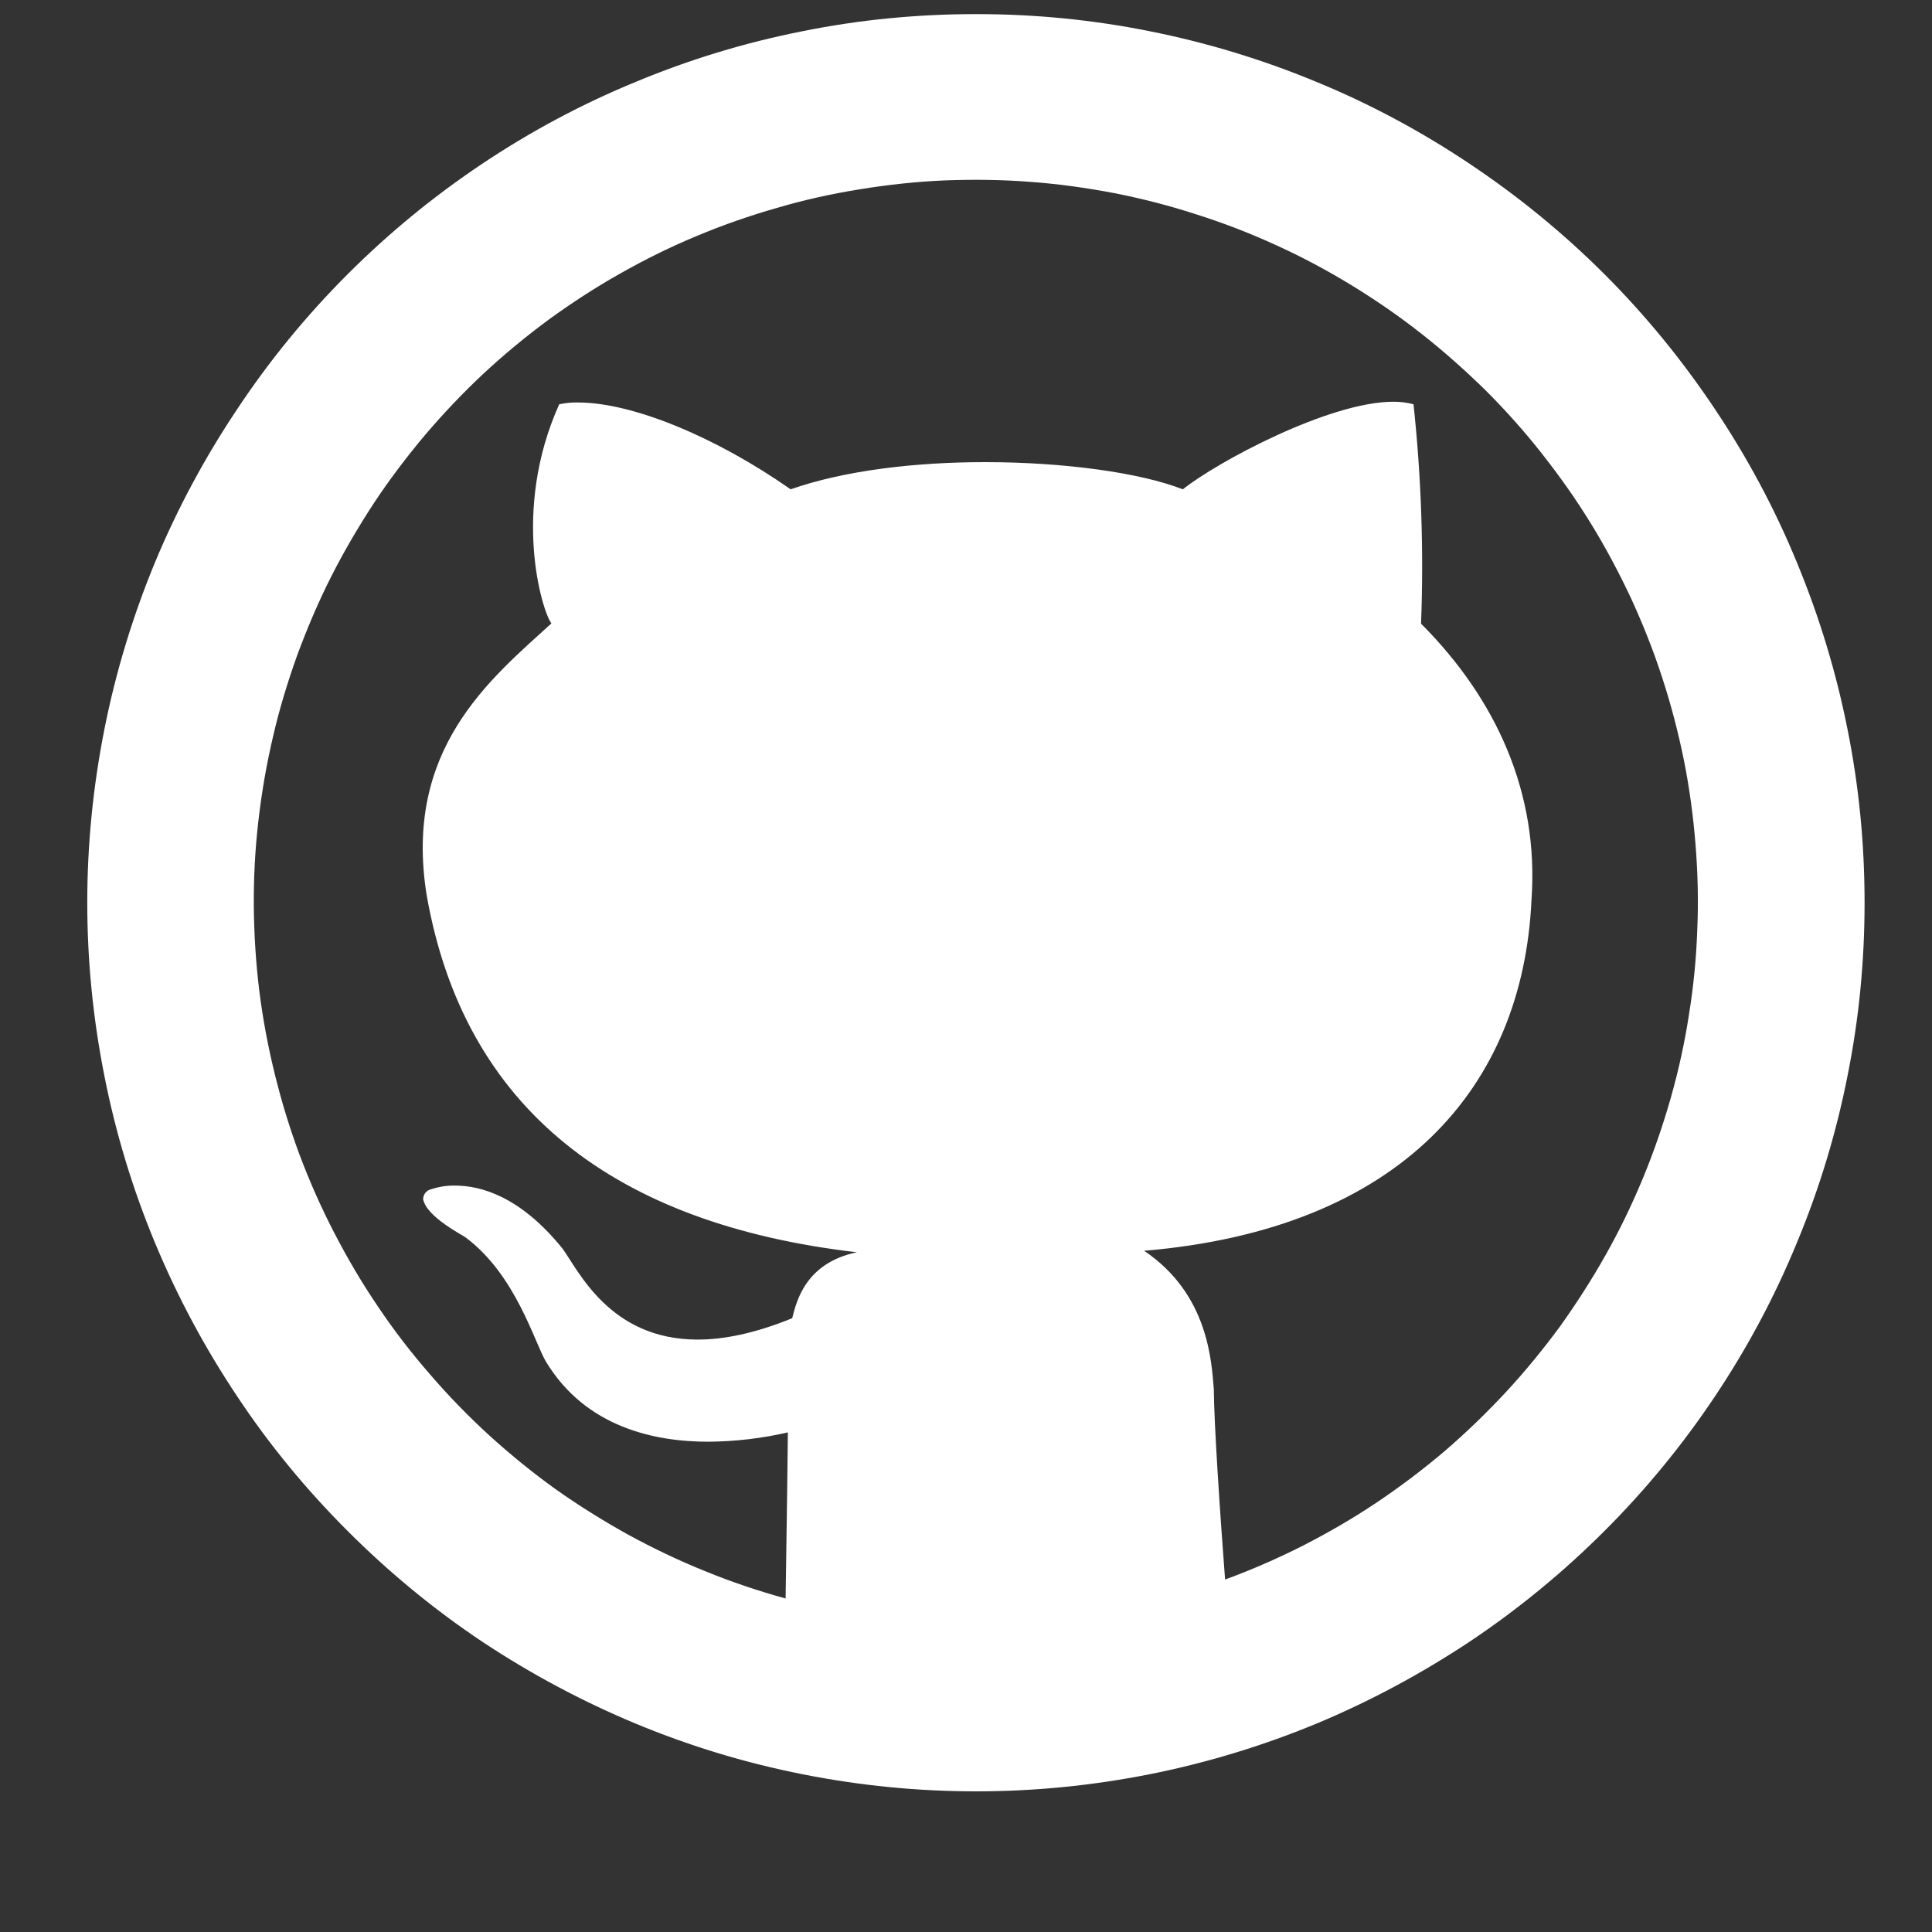 <svg xmlns="http://www.w3.org/2000/svg" xmlns:xlink="http://www.w3.org/1999/xlink" width="40" zoomAndPan="magnify" viewBox="0 0 30 30" height="40" preserveAspectRatio="xMidYMid meet" version="1.0"><rect x="0" y="0" width="30" height="30" fill="#333333" stroke="none"/><defs><clipPath id="f20a254586"><path d="M 1 0.219 L 29 0.219 L 29 28 L 1 28 Z M 1 0.219 " clip-rule="nonzero"/></clipPath></defs><g clip-path="url(#f20a254586)"><path fill="#ffffff" d="M 15.156 27.598 C 7.664 27.598 1.57 21.504 1.57 14.016 C 1.57 6.527 7.664 0.434 15.156 0.434 C 22.645 0.434 28.738 6.527 28.738 14.016 C 28.738 21.508 22.645 27.598 15.156 27.598 Z M 15.156 2.586 C 8.855 2.586 3.727 7.711 3.727 14.012 C 3.73 14.637 3.781 15.254 3.883 15.867 C 3.984 16.477 4.133 17.078 4.336 17.668 C 4.535 18.258 4.781 18.824 5.07 19.375 C 5.363 19.922 5.699 20.445 6.074 20.938 C 6.453 21.43 6.867 21.891 7.32 22.316 C 7.773 22.746 8.254 23.133 8.77 23.48 C 9.285 23.828 9.824 24.129 10.391 24.391 C 10.957 24.648 11.539 24.863 12.137 25.027 L 12.406 25.102 L 12.406 24.824 C 12.43 23.215 12.441 22.367 12.438 22.242 L 12.438 22.121 L 12.285 22.027 L 12.223 22.027 C 12.188 22.031 12.148 22.035 12.113 22.047 C 11.746 22.129 11.371 22.172 10.992 22.172 C 9.898 22.172 9.113 21.789 8.656 21.035 C 8.621 20.98 8.574 20.871 8.52 20.742 C 8.324 20.289 7.996 19.523 7.352 19.043 C 7.332 19.027 7.309 19.012 7.285 19 C 6.996 18.832 6.871 18.719 6.816 18.652 C 6.898 18.637 6.98 18.625 7.062 18.625 C 7.414 18.625 7.957 18.781 8.555 19.52 C 8.582 19.559 8.617 19.609 8.656 19.672 C 8.934 20.109 9.516 21.02 10.824 21.02 C 11.363 21.004 11.883 20.887 12.375 20.668 L 12.477 20.629 L 12.508 20.504 C 12.578 20.238 12.691 19.793 13.344 19.66 L 14.66 19.391 L 13.324 19.234 C 9.566 18.797 7.383 16.992 6.832 13.863 C 6.504 11.828 7.645 10.797 8.559 9.969 L 8.848 9.703 L 8.727 9.547 C 8.648 9.434 8.168 8.035 8.824 6.473 C 8.871 6.473 8.922 6.465 8.973 6.465 C 9.766 6.465 11.012 6.984 12.145 7.777 L 12.234 7.84 L 12.34 7.805 C 13.098 7.539 14.145 7.391 15.289 7.391 C 16.469 7.391 17.645 7.555 18.285 7.801 L 18.402 7.848 L 18.5 7.77 C 18.996 7.367 20.695 6.457 21.633 6.457 C 21.676 6.457 21.711 6.457 21.75 6.461 C 21.855 7.531 21.887 8.602 21.848 9.676 L 21.848 9.77 L 21.914 9.836 C 23.102 11.027 23.672 12.453 23.57 13.961 C 23.5 15.422 22.996 16.613 22.07 17.512 C 21.062 18.48 19.609 19.051 17.746 19.207 L 17.137 19.258 L 17.645 19.605 C 18.523 20.195 18.594 21.102 18.629 21.535 L 18.633 21.582 C 18.641 22.188 18.746 23.699 18.805 24.547 L 18.828 24.832 L 19.098 24.734 C 20.191 24.328 21.203 23.77 22.125 23.055 C 23.051 22.34 23.848 21.504 24.516 20.547 C 25.188 19.59 25.699 18.555 26.051 17.441 C 26.402 16.328 26.578 15.184 26.582 14.016 C 26.582 7.715 21.457 2.59 15.156 2.59 Z M 15.156 2.586 " fill-opacity="1" fill-rule="nonzero"/><path fill="#ffffff" d="M 15.156 0.648 C 15.668 0.648 16.176 0.68 16.684 0.738 C 17.191 0.793 17.691 0.883 18.191 1 C 18.688 1.113 19.176 1.258 19.66 1.43 C 20.141 1.602 20.609 1.801 21.066 2.027 C 21.527 2.254 21.969 2.504 22.398 2.781 C 22.828 3.059 23.242 3.359 23.637 3.684 C 24.031 4.008 24.406 4.352 24.762 4.719 C 25.117 5.086 25.449 5.473 25.762 5.879 C 26.07 6.285 26.359 6.707 26.621 7.145 C 26.883 7.582 27.121 8.035 27.332 8.5 C 27.543 8.965 27.727 9.441 27.883 9.926 C 28.039 10.414 28.168 10.906 28.266 11.41 C 28.367 11.91 28.438 12.414 28.48 12.926 C 28.52 13.434 28.531 13.941 28.516 14.453 C 28.5 14.965 28.453 15.473 28.379 15.977 C 28.305 16.484 28.199 16.984 28.066 17.477 C 27.938 17.969 27.777 18.453 27.59 18.93 C 27.398 19.406 27.188 19.867 26.945 20.316 C 26.703 20.77 26.438 21.203 26.148 21.625 C 25.855 22.043 25.543 22.445 25.207 22.832 C 24.871 23.215 24.512 23.578 24.133 23.922 C 23.754 24.266 23.359 24.586 22.941 24.883 C 22.527 25.18 22.098 25.453 21.648 25.703 C 21.203 25.949 20.742 26.172 20.27 26.367 C 19.801 26.562 19.316 26.73 18.828 26.871 C 18.336 27.012 17.836 27.121 17.332 27.207 C 16.828 27.289 16.32 27.344 15.812 27.367 C 15.301 27.395 14.793 27.391 14.281 27.355 C 13.773 27.324 13.266 27.262 12.762 27.168 C 12.262 27.078 11.766 26.957 11.273 26.809 C 10.785 26.66 10.309 26.484 9.84 26.281 C 9.371 26.078 8.914 25.848 8.473 25.594 C 8.027 25.34 7.602 25.059 7.191 24.754 C 6.781 24.449 6.391 24.121 6.016 23.773 C 5.645 23.426 5.293 23.055 4.961 22.664 C 4.633 22.277 4.324 21.867 4.039 21.445 C 3.758 21.02 3.5 20.578 3.266 20.125 C 3.031 19.672 2.824 19.203 2.645 18.727 C 2.465 18.246 2.312 17.762 2.188 17.266 C 2.062 16.77 1.969 16.27 1.902 15.762 C 1.836 15.254 1.797 14.746 1.789 14.234 C 1.781 13.727 1.801 13.215 1.852 12.707 C 1.902 12.199 1.98 11.695 2.09 11.195 C 2.195 10.695 2.332 10.203 2.496 9.719 C 2.66 9.234 2.852 8.762 3.07 8.301 C 3.289 7.84 3.535 7.391 3.805 6.957 C 4.074 6.523 4.367 6.105 4.684 5.707 C 5.004 5.305 5.34 4.926 5.703 4.566 C 6.953 3.309 8.398 2.34 10.035 1.66 C 11.676 0.98 13.383 0.645 15.156 0.648 M 12.617 25.383 L 12.625 24.824 C 12.652 23.188 12.66 22.367 12.66 22.238 L 12.66 22 L 12.457 21.875 L 12.352 21.812 L 12.23 21.812 C 12.18 21.816 12.125 21.82 12.074 21.836 C 11.723 21.914 11.363 21.957 11 21.957 C 9.988 21.957 9.262 21.613 8.848 20.93 C 8.82 20.883 8.77 20.77 8.723 20.66 C 8.535 20.219 8.23 19.508 7.645 18.996 C 7.938 19.164 8.184 19.383 8.391 19.648 C 8.414 19.684 8.445 19.73 8.477 19.785 C 8.777 20.254 9.402 21.234 10.828 21.234 C 11.395 21.219 11.941 21.098 12.461 20.867 L 12.66 20.785 L 12.715 20.578 L 12.719 20.559 C 12.801 20.25 12.91 19.969 13.387 19.867 L 16.023 19.328 L 13.352 19.016 C 11.535 18.805 10.086 18.266 9.039 17.418 C 7.992 16.566 7.312 15.348 7.043 13.824 C 6.734 11.906 7.777 10.961 8.699 10.125 L 8.844 9.992 L 9.141 9.723 L 8.902 9.422 C 8.816 9.25 8.453 8.043 8.973 6.676 C 9.715 6.676 10.938 7.191 12.02 7.949 L 12.203 8.078 L 12.41 8.004 C 13.145 7.746 14.168 7.602 15.289 7.602 C 16.441 7.602 17.59 7.758 18.207 8 L 18.441 8.086 L 18.633 7.93 C 19.152 7.508 20.703 6.715 21.551 6.668 C 21.641 7.66 21.668 8.656 21.633 9.656 L 21.621 9.848 L 21.758 9.98 C 22.898 11.125 23.449 12.496 23.348 13.938 L 23.348 13.949 C 23.281 15.348 22.801 16.492 21.914 17.348 C 20.945 18.281 19.539 18.832 17.727 18.984 L 16.504 19.09 L 17.52 19.773 C 18.312 20.305 18.375 21.109 18.41 21.543 L 18.41 21.582 C 18.418 22.199 18.523 23.707 18.582 24.555 L 18.625 25.125 L 19.16 24.926 C 20.277 24.516 21.309 23.945 22.25 23.219 C 23.191 22.492 24.004 21.641 24.688 20.668 C 25.371 19.691 25.891 18.637 26.25 17.504 C 26.609 16.367 26.793 15.207 26.797 14.016 C 26.797 7.598 21.574 2.375 15.156 2.375 C 8.734 2.375 3.512 7.598 3.512 14.016 C 3.512 14.648 3.566 15.277 3.672 15.902 C 3.773 16.527 3.926 17.141 4.133 17.738 C 4.336 18.34 4.586 18.918 4.883 19.477 C 5.18 20.035 5.523 20.566 5.906 21.07 C 6.289 21.574 6.715 22.043 7.176 22.477 C 7.637 22.91 8.129 23.305 8.652 23.66 C 9.18 24.012 9.727 24.324 10.305 24.586 C 10.879 24.852 11.473 25.066 12.082 25.234 L 12.617 25.383 M 15.156 0.219 C 14.25 0.219 13.352 0.305 12.465 0.484 C 11.574 0.66 10.711 0.922 9.875 1.27 C 9.039 1.613 8.242 2.039 7.488 2.543 C 6.734 3.047 6.039 3.617 5.398 4.258 C 4.758 4.898 4.184 5.598 3.684 6.352 C 3.18 7.105 2.754 7.898 2.406 8.734 C 2.059 9.574 1.797 10.438 1.621 11.324 C 1.445 12.215 1.355 13.109 1.355 14.016 C 1.355 14.922 1.445 15.82 1.621 16.707 C 1.797 17.598 2.059 18.461 2.406 19.297 C 2.754 20.133 3.18 20.93 3.684 21.684 C 4.184 22.438 4.758 23.133 5.398 23.773 C 6.039 24.414 6.734 24.988 7.488 25.492 C 8.242 25.992 9.039 26.418 9.875 26.766 C 10.711 27.113 11.574 27.375 12.465 27.551 C 13.352 27.727 14.25 27.816 15.156 27.816 C 16.062 27.816 16.957 27.727 17.848 27.551 C 18.734 27.375 19.598 27.113 20.438 26.766 C 21.273 26.418 22.066 25.992 22.82 25.492 C 23.574 24.988 24.273 24.414 24.914 23.773 C 25.555 23.133 26.125 22.438 26.629 21.684 C 27.133 20.93 27.559 20.133 27.902 19.297 C 28.25 18.461 28.512 17.598 28.688 16.707 C 28.867 15.82 28.953 14.922 28.953 14.016 C 28.953 13.109 28.867 12.215 28.688 11.324 C 28.512 10.438 28.25 9.574 27.902 8.734 C 27.559 7.898 27.133 7.105 26.629 6.352 C 26.125 5.598 25.555 4.898 24.914 4.258 C 24.273 3.617 23.574 3.047 22.82 2.543 C 22.066 2.039 21.273 1.613 20.438 1.27 C 19.598 0.922 18.734 0.66 17.848 0.484 C 16.957 0.305 16.062 0.219 15.156 0.219 Z M 12.195 24.82 C 11.77 24.703 11.352 24.562 10.945 24.395 C 10.535 24.23 10.137 24.039 9.75 23.828 C 9.363 23.613 8.988 23.379 8.629 23.125 C 8.27 22.867 7.93 22.59 7.602 22.293 C 7.277 21.996 6.969 21.68 6.68 21.344 C 6.391 21.012 6.121 20.664 5.875 20.297 C 5.625 19.93 5.402 19.551 5.199 19.16 C 4.996 18.77 4.816 18.367 4.66 17.953 C 4.504 17.539 4.375 17.117 4.27 16.691 C 4.164 16.262 4.082 15.828 4.027 15.391 C 3.973 14.953 3.945 14.512 3.941 14.07 C 3.938 13.629 3.961 13.188 4.012 12.75 C 4.062 12.312 4.137 11.875 4.238 11.445 C 4.336 11.016 4.465 10.594 4.613 10.18 C 4.766 9.766 4.938 9.359 5.137 8.965 C 5.336 8.57 5.559 8.191 5.801 7.82 C 6.043 7.453 6.309 7.102 6.594 6.762 C 6.879 6.426 7.184 6.105 7.504 5.805 C 7.828 5.504 8.168 5.223 8.523 4.961 C 8.879 4.703 9.25 4.461 9.633 4.246 C 10.02 4.027 10.414 3.832 10.82 3.664 C 11.23 3.492 11.645 3.348 12.07 3.227 C 12.492 3.102 12.922 3.008 13.359 2.938 C 13.797 2.867 14.234 2.82 14.676 2.801 C 15.117 2.785 15.555 2.789 15.996 2.824 C 16.438 2.855 16.875 2.918 17.309 3 C 17.742 3.086 18.168 3.195 18.586 3.332 C 19.008 3.465 19.418 3.625 19.82 3.809 C 20.223 3.992 20.609 4.199 20.988 4.43 C 21.363 4.66 21.727 4.91 22.074 5.184 C 22.422 5.457 22.75 5.75 23.066 6.059 C 23.379 6.371 23.672 6.699 23.945 7.047 C 24.219 7.395 24.473 7.754 24.703 8.129 C 24.934 8.504 25.141 8.895 25.328 9.293 C 25.512 9.695 25.676 10.105 25.812 10.527 C 25.949 10.945 26.059 11.371 26.148 11.805 C 26.234 12.238 26.293 12.676 26.328 13.113 C 26.363 13.555 26.375 13.996 26.355 14.438 C 26.34 14.879 26.297 15.316 26.227 15.75 C 26.16 16.188 26.066 16.617 25.945 17.043 C 25.824 17.469 25.68 17.887 25.512 18.293 C 25.344 18.699 25.152 19.098 24.934 19.484 C 24.719 19.867 24.48 20.238 24.223 20.598 C 23.961 20.953 23.684 21.293 23.383 21.617 C 23.082 21.941 22.766 22.246 22.43 22.535 C 22.094 22.82 21.742 23.086 21.375 23.332 C 21.008 23.578 20.629 23.797 20.234 24 C 19.84 24.199 19.438 24.375 19.023 24.527 C 18.941 23.449 18.852 22.113 18.848 21.57 C 18.812 21.152 18.77 20.098 17.766 19.422 C 21.75 19.086 23.648 16.883 23.781 13.973 C 23.898 12.316 23.238 10.859 22.066 9.684 C 22.109 8.547 22.07 7.41 21.949 6.277 C 21.848 6.25 21.742 6.238 21.637 6.238 C 20.637 6.238 18.895 7.176 18.367 7.598 C 17.707 7.34 16.527 7.176 15.293 7.176 C 14.23 7.176 13.125 7.301 12.277 7.598 C 11.117 6.785 9.82 6.25 8.98 6.25 C 8.879 6.246 8.781 6.258 8.684 6.277 C 7.938 7.93 8.418 9.492 8.562 9.68 C 7.602 10.555 6.262 11.637 6.625 13.898 C 7.207 17.219 9.543 19.008 13.305 19.445 C 12.504 19.613 12.367 20.211 12.301 20.469 C 11.719 20.707 11.234 20.801 10.832 20.801 C 9.465 20.801 8.98 19.723 8.734 19.387 C 8.074 18.57 7.457 18.41 7.07 18.41 C 6.934 18.406 6.797 18.43 6.664 18.477 C 6.605 18.504 6.574 18.555 6.57 18.621 C 6.625 18.902 7.203 19.188 7.23 19.215 C 8.012 19.797 8.301 20.852 8.48 21.148 C 9.098 22.164 10.164 22.387 11 22.387 C 11.418 22.383 11.828 22.336 12.234 22.242 C 12.234 22.402 12.215 23.762 12.199 24.82 Z M 12.195 24.82 " fill-opacity="1" fill-rule="nonzero"/></g></svg>